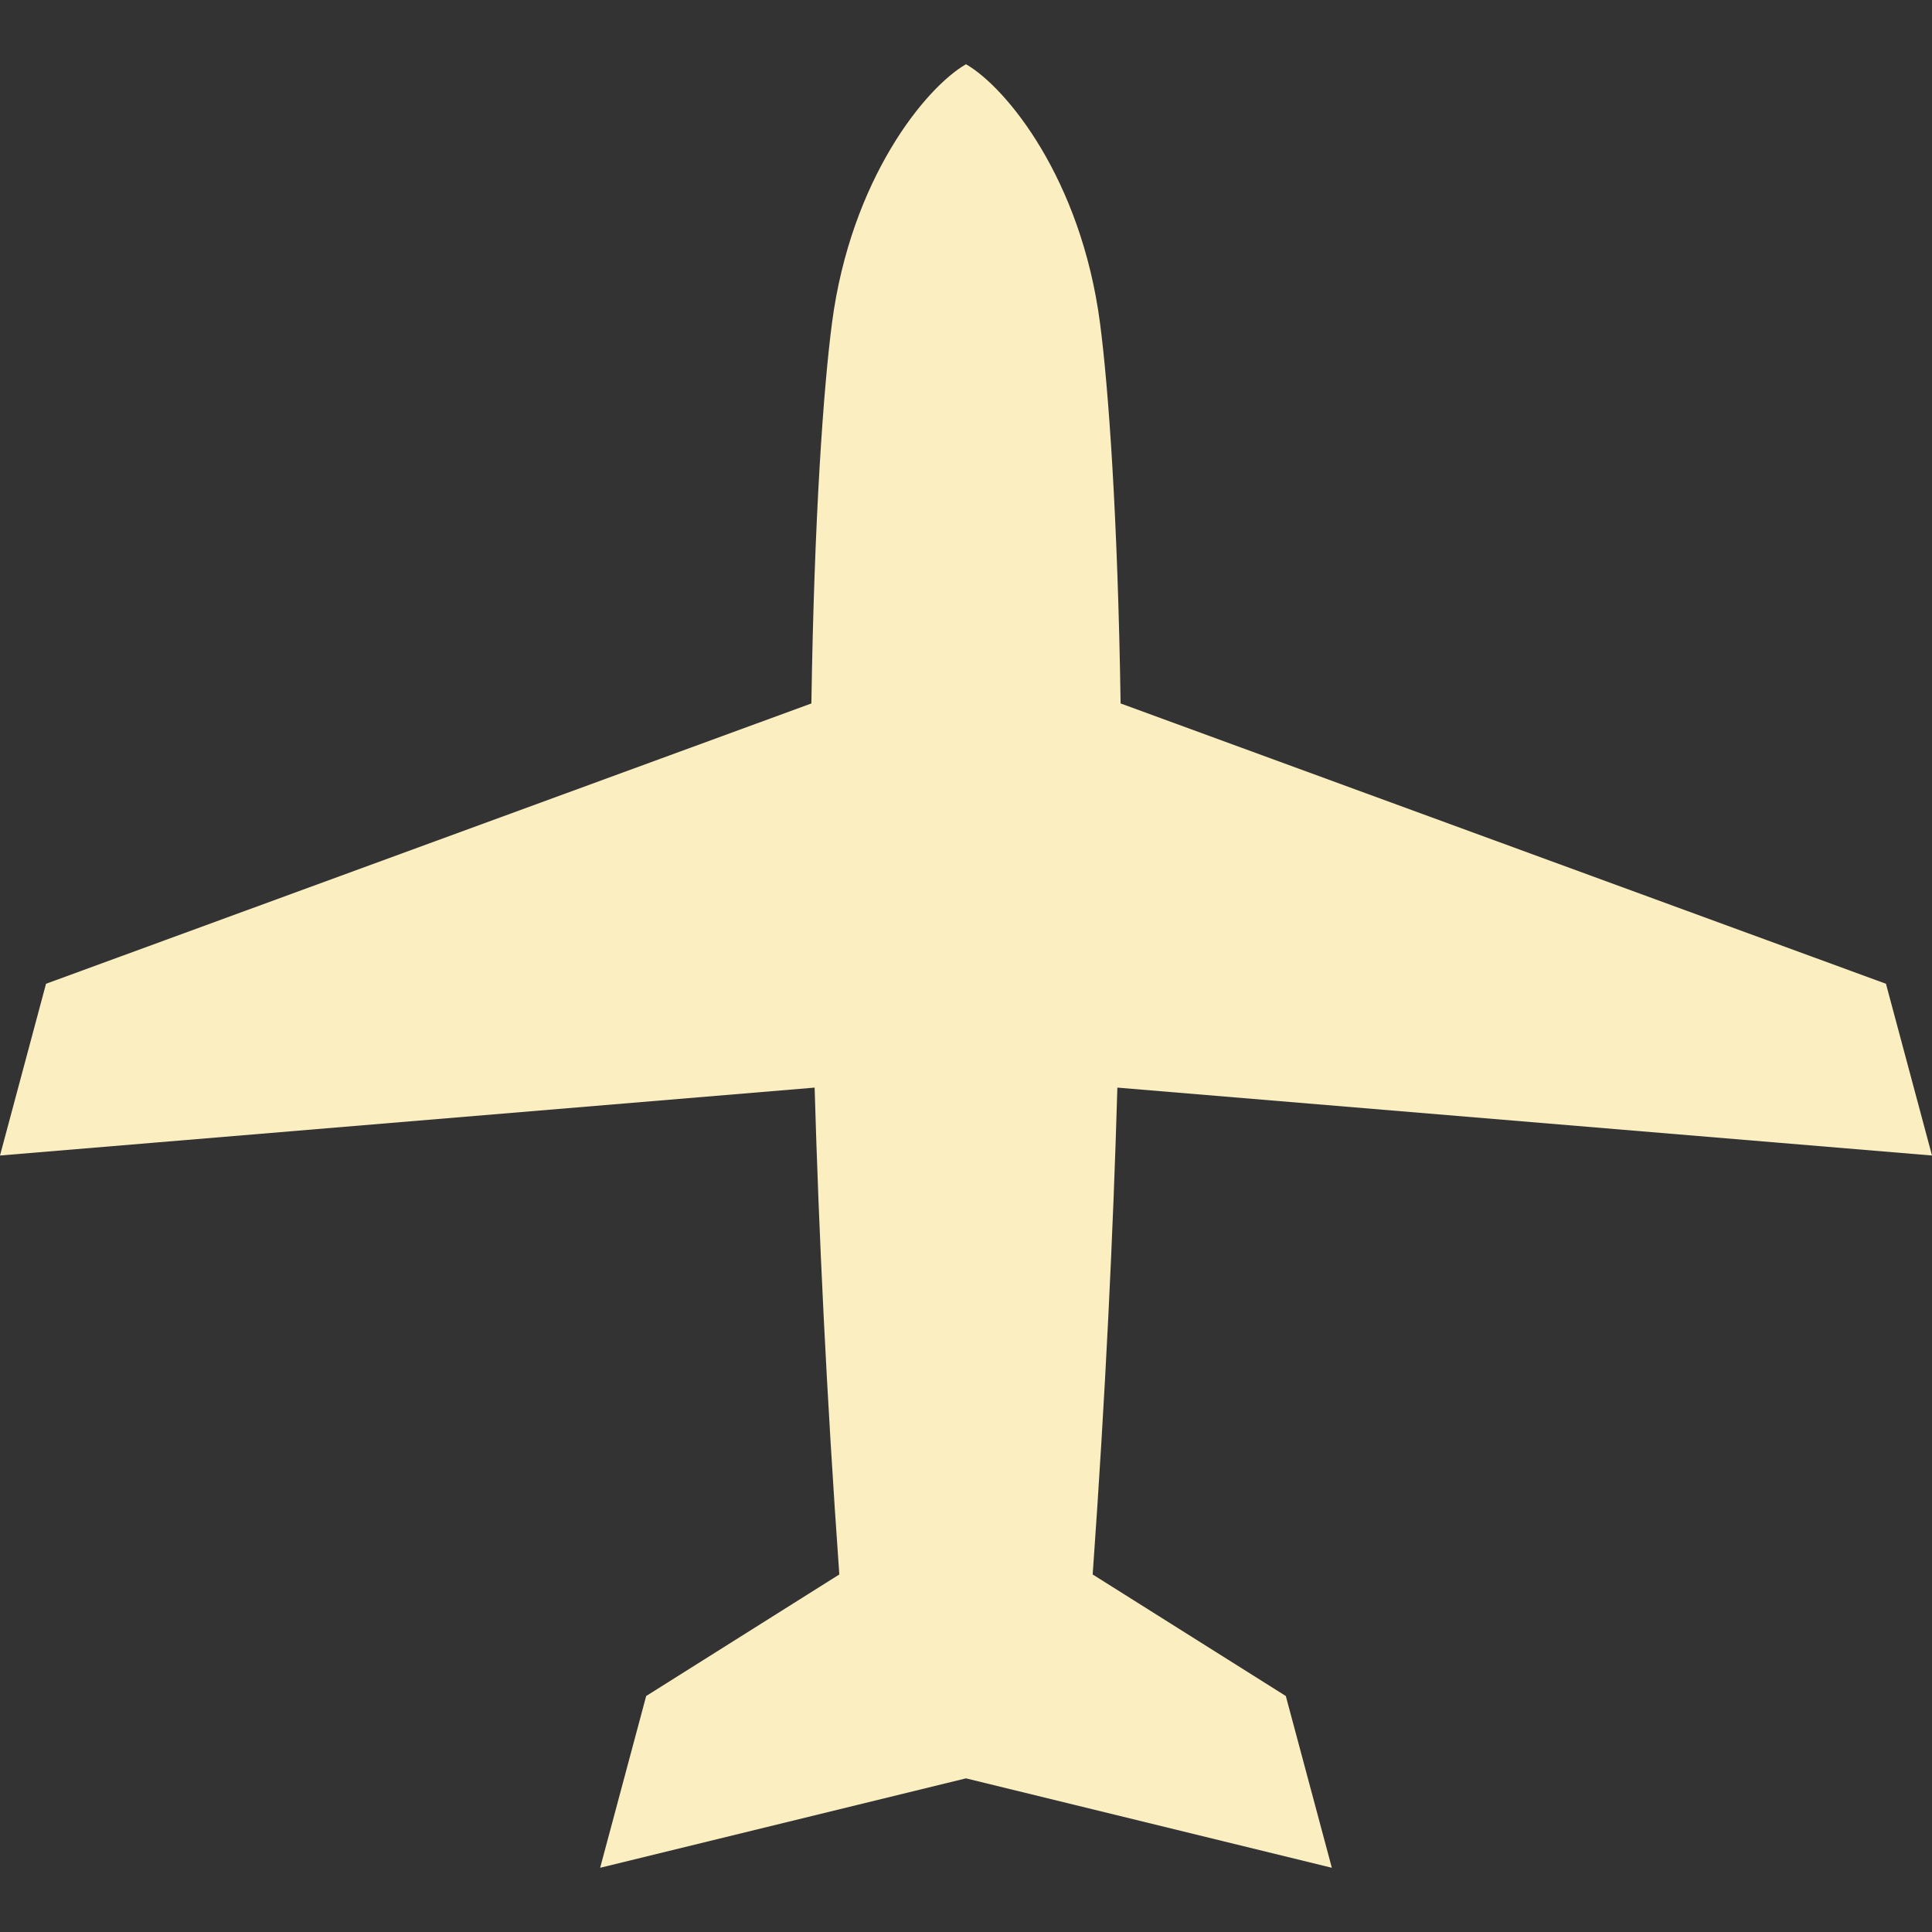 <?xml version="1.0" encoding="UTF-8" standalone="no"?>
<svg
   xmlns:dc="http://purl.org/dc/elements/1.1/"
   xmlns:cc="http://creativecommons.org/ns#"
   xmlns:rdf="http://www.w3.org/1999/02/22-rdf-syntax-ns#"
   xmlns:svg="http://www.w3.org/2000/svg"
   xmlns="http://www.w3.org/2000/svg"
   version="1.1"
   id="svg5332"
   viewBox="0 0 256 256"
   height="72.249mm"
   width="72.249mm">
  <rect x="0" y="0" width="256" height="256" fill="#333333" stroke="none"/>
  <defs
     id="defs5334" />
  <g
     transform="translate(-362.546,-406.215)"
     id="layer1">
    <path
       style="color:#000000;clip-rule:nonzero;display:inline;overflow:visible;visibility:visible;color-interpolation:sRGB;color-interpolation-filters:linearRGB;fill:#FBEEC1;fill-opacity:1;fill-rule:nonzero;stroke:none;stroke-width:1px;marker:none;color-rendering:auto;image-rendering:auto;shape-rendering:auto;text-rendering:auto;enable-background:accumulate"
       d="m 490.546,414.725 c -5.383,3.108 -15.252,15.218 -17.756,34.283 -1.112,8.466 -2.354,25.572 -2.731,50.417 l -101.414,37.144 -6.099,22.757 107.942,-8.997 c 0.555,19.187 1.578,40.709 3.271,64.512 l -25.591,16.105 -6.098,22.758 48.476,-11.848 48.476,11.848 -6.098,-22.758 -25.591,-16.105 c 1.693,-23.804 2.716,-45.325 3.271,-64.512 l 107.942,8.997 -6.099,-22.757 -101.414,-37.144 c -0.377,-24.845 -1.619,-41.951 -2.731,-50.417 -2.503,-19.065 -12.372,-31.175 -17.756,-34.283 z"
       id="rect4582-4" />
  </g>
</svg>
